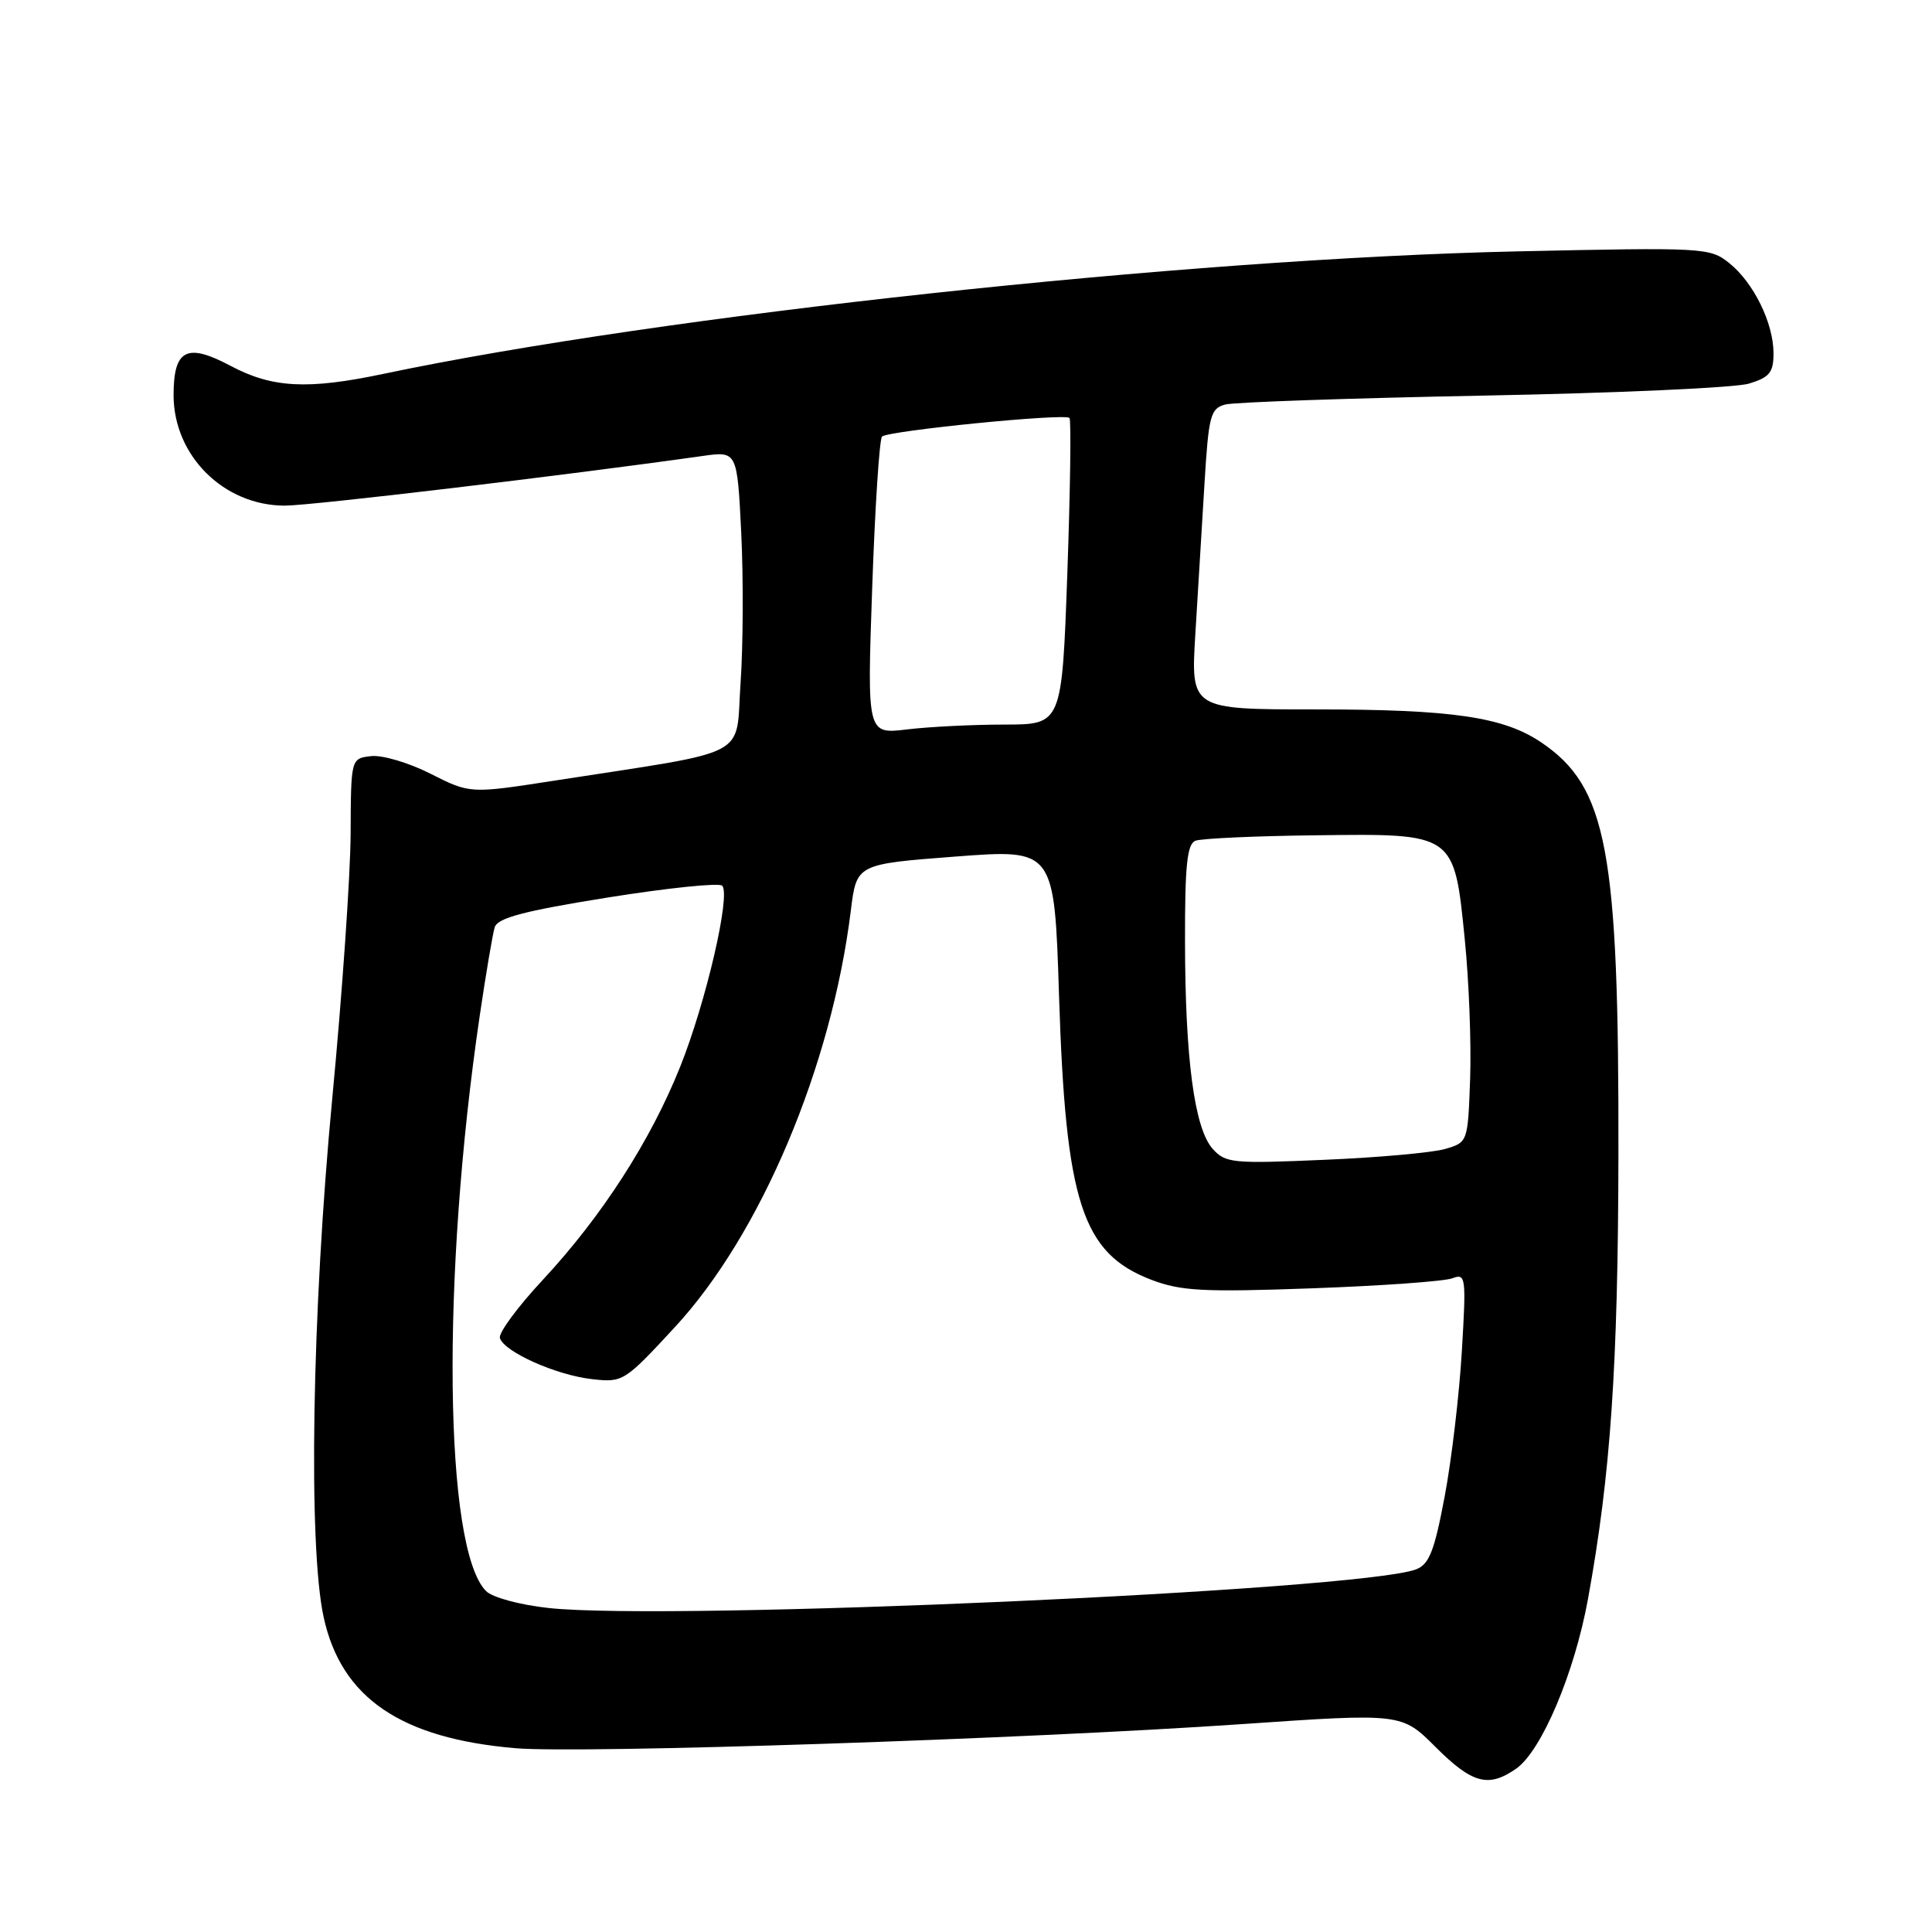 <?xml version="1.0" encoding="UTF-8" standalone="no"?>
<!DOCTYPE svg PUBLIC "-//W3C//DTD SVG 1.1//EN" "http://www.w3.org/Graphics/SVG/1.1/DTD/svg11.dtd" >
<svg xmlns="http://www.w3.org/2000/svg" xmlns:xlink="http://www.w3.org/1999/xlink" version="1.1" viewBox="0 0 256 256">
 <g >
 <path fill="currentColor"
d=" M 200.91 234.35 C 204.26 232.00 208.62 221.71 210.41 211.91 C 213.42 195.39 214.40 181.09 214.45 153.00 C 214.52 112.59 212.96 104.26 204.19 98.35 C 199.20 94.99 192.43 94.00 174.34 94.00 C 157.78 94.00 157.78 94.00 158.39 84.00 C 158.73 78.50 159.27 69.54 159.60 64.09 C 160.15 55.05 160.39 54.13 162.35 53.60 C 163.53 53.29 178.90 52.76 196.50 52.42 C 214.10 52.09 229.96 51.38 231.75 50.83 C 234.48 50.00 235.00 49.36 235.00 46.82 C 235.00 42.81 232.36 37.44 229.12 34.85 C 226.57 32.81 225.81 32.77 201.00 33.31 C 157.19 34.27 87.69 41.78 50.80 49.54 C 40.75 51.66 36.06 51.41 30.54 48.47 C 24.74 45.39 23.00 46.29 23.00 52.37 C 23.01 60.39 29.66 66.99 37.73 67.00 C 41.20 67.00 74.79 63.01 93.09 60.42 C 97.68 59.77 97.68 59.77 98.22 70.64 C 98.51 76.61 98.47 85.55 98.13 90.49 C 97.42 100.65 99.96 99.32 73.39 103.45 C 62.28 105.17 62.28 105.17 57.06 102.53 C 54.19 101.07 50.64 100.02 49.17 100.19 C 46.50 100.50 46.50 100.50 46.46 110.50 C 46.43 116.00 45.34 131.75 44.03 145.50 C 41.33 173.90 40.82 204.84 42.89 214.31 C 45.23 224.99 53.12 230.36 68.34 231.65 C 77.09 232.38 135.74 230.44 164.62 228.45 C 185.73 227.00 185.73 227.00 190.23 231.50 C 195.09 236.35 197.23 236.92 200.91 234.35 Z  M 72.70 213.07 C 68.90 212.66 65.24 211.67 64.41 210.83 C 58.84 205.27 58.45 169.25 63.58 134.50 C 64.39 129.00 65.28 123.77 65.55 122.87 C 65.94 121.63 69.39 120.71 80.50 118.93 C 88.45 117.66 95.28 116.95 95.69 117.36 C 96.86 118.53 93.55 132.80 90.12 141.37 C 86.19 151.18 79.75 161.17 71.95 169.56 C 68.60 173.15 66.03 176.64 66.24 177.30 C 66.80 179.13 73.70 182.21 78.42 182.74 C 82.54 183.21 82.73 183.09 89.40 175.88 C 100.79 163.58 110.19 141.33 112.74 120.65 C 113.50 114.50 113.50 114.50 126.60 113.50 C 139.71 112.50 139.71 112.50 140.33 132.00 C 141.20 159.34 143.39 166.07 152.56 169.58 C 156.47 171.07 159.40 171.23 173.83 170.71 C 183.03 170.38 191.41 169.78 192.44 169.38 C 194.23 168.70 194.29 169.17 193.70 179.08 C 193.36 184.81 192.34 193.47 191.42 198.32 C 190.06 205.55 189.37 207.29 187.63 207.95 C 180.25 210.75 88.83 214.82 72.70 213.07 Z  M 160.69 152.23 C 158.27 149.53 157.04 140.33 157.02 124.72 C 157.00 114.63 157.30 111.82 158.41 111.40 C 159.19 111.10 166.37 110.77 174.37 110.68 C 192.83 110.45 192.68 110.34 194.10 124.58 C 194.65 130.04 194.96 138.29 194.80 142.93 C 194.50 151.34 194.49 151.36 191.50 152.24 C 189.85 152.73 182.65 153.38 175.50 153.68 C 163.33 154.21 162.38 154.12 160.69 152.23 Z  M 115.57 77.90 C 115.94 67.23 116.53 58.21 116.87 57.85 C 117.62 57.08 141.07 54.74 141.71 55.38 C 141.95 55.62 141.82 64.86 141.43 75.91 C 140.71 96.00 140.71 96.00 133.10 96.01 C 128.92 96.01 123.11 96.30 120.20 96.65 C 114.89 97.29 114.89 97.29 115.57 77.90 Z "/>
</g>
</svg>